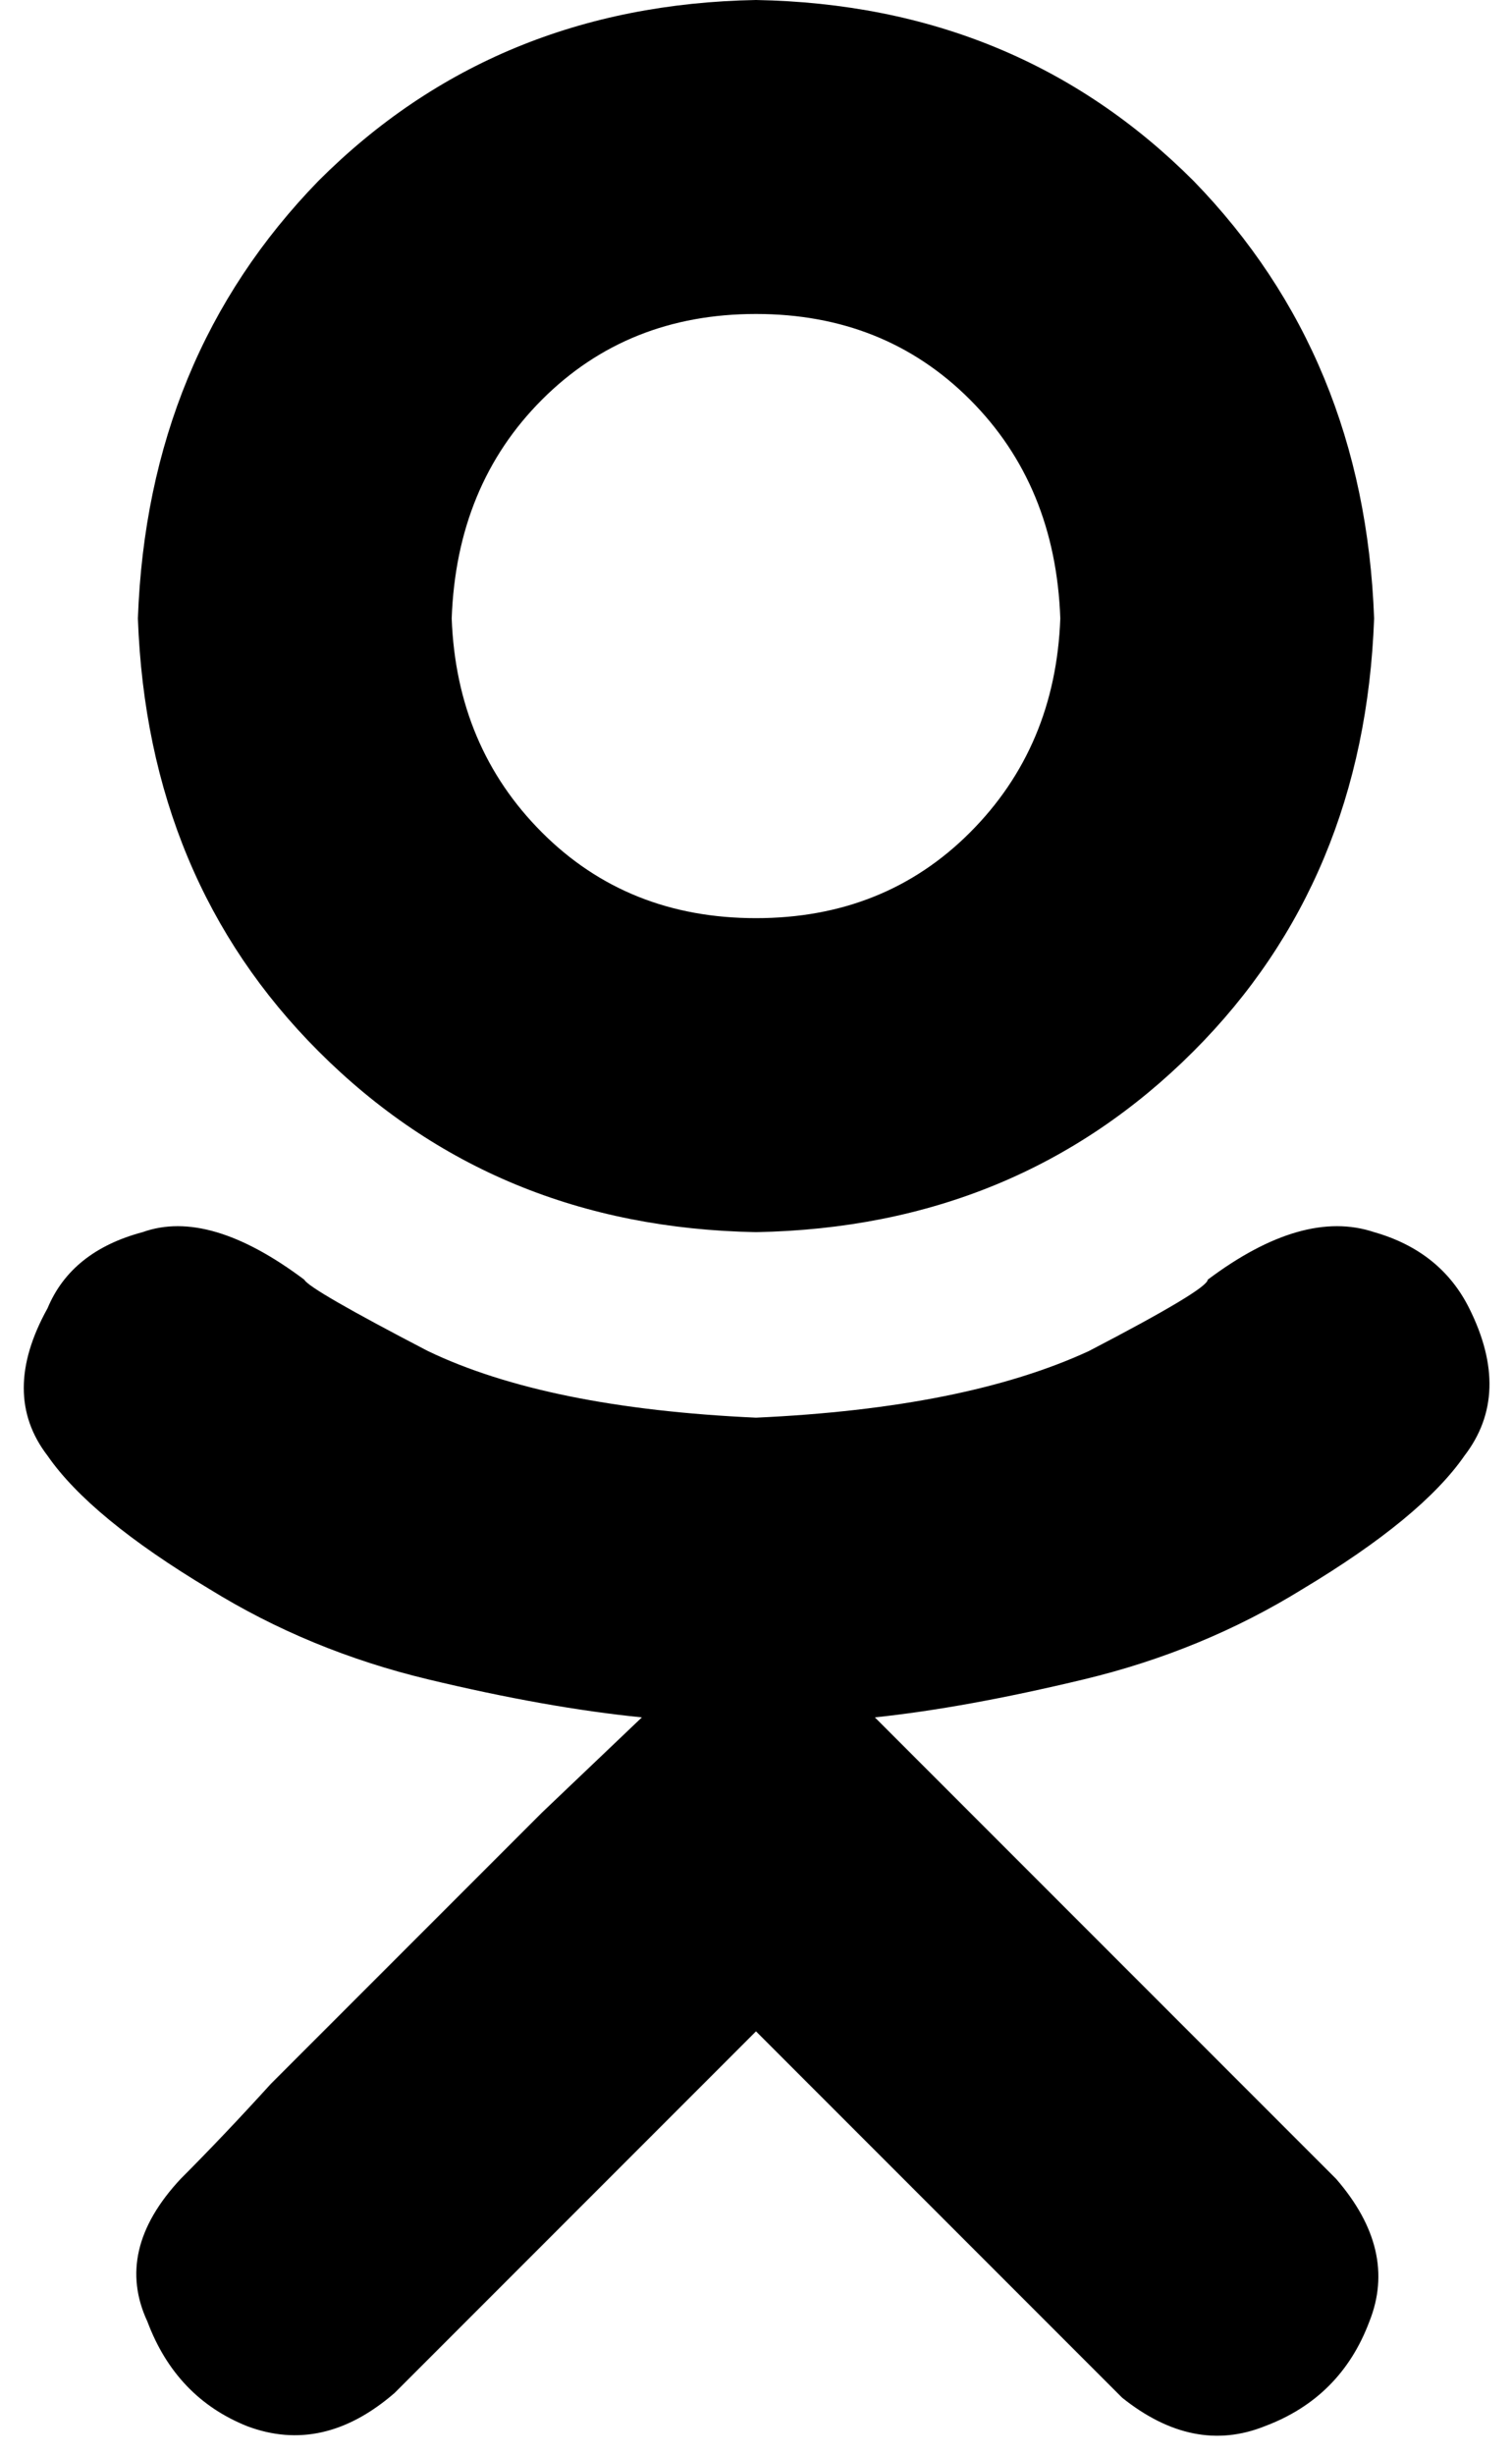 <svg xmlns="http://www.w3.org/2000/svg" viewBox="0 0 318 516">
    <path d="M 274 334 Q 253 347 228 353 L 228 353 Q 203 359 184 361 L 205 382 L 281 458 Q 294 473 288 488 Q 282 504 266 510 Q 251 516 236 504 Q 205 473 159 427 Q 159 427 159 427 L 83 503 Q 68 516 52 510 Q 37 504 31 488 Q 24 473 38 458 Q 47 449 57 438 Q 83 412 114 381 L 135 361 Q 115 359 90 353 Q 65 347 44 334 Q 19 319 10 306 Q 0 293 10 275 Q 15 263 30 259 Q 44 254 64 269 Q 65 271 90 284 Q 115 296 159 298 Q 203 296 229 284 Q 254 271 254 269 Q 274 254 289 259 Q 303 263 309 275 Q 318 293 308 306 Q 299 319 274 334 L 274 334 Z M 29 130 Q 31 75 67 38 L 67 38 Q 104 1 159 0 Q 214 1 251 38 Q 287 75 289 130 Q 287 185 251 221 Q 214 258 159 259 Q 104 258 67 221 Q 31 185 29 130 L 29 130 Z M 95 130 Q 96 157 114 175 L 114 175 Q 132 193 159 193 Q 186 193 204 175 Q 222 157 223 130 Q 222 102 204 84 Q 186 66 159 66 Q 132 66 114 84 Q 96 102 95 130 L 95 130 Z"/>
</svg>

